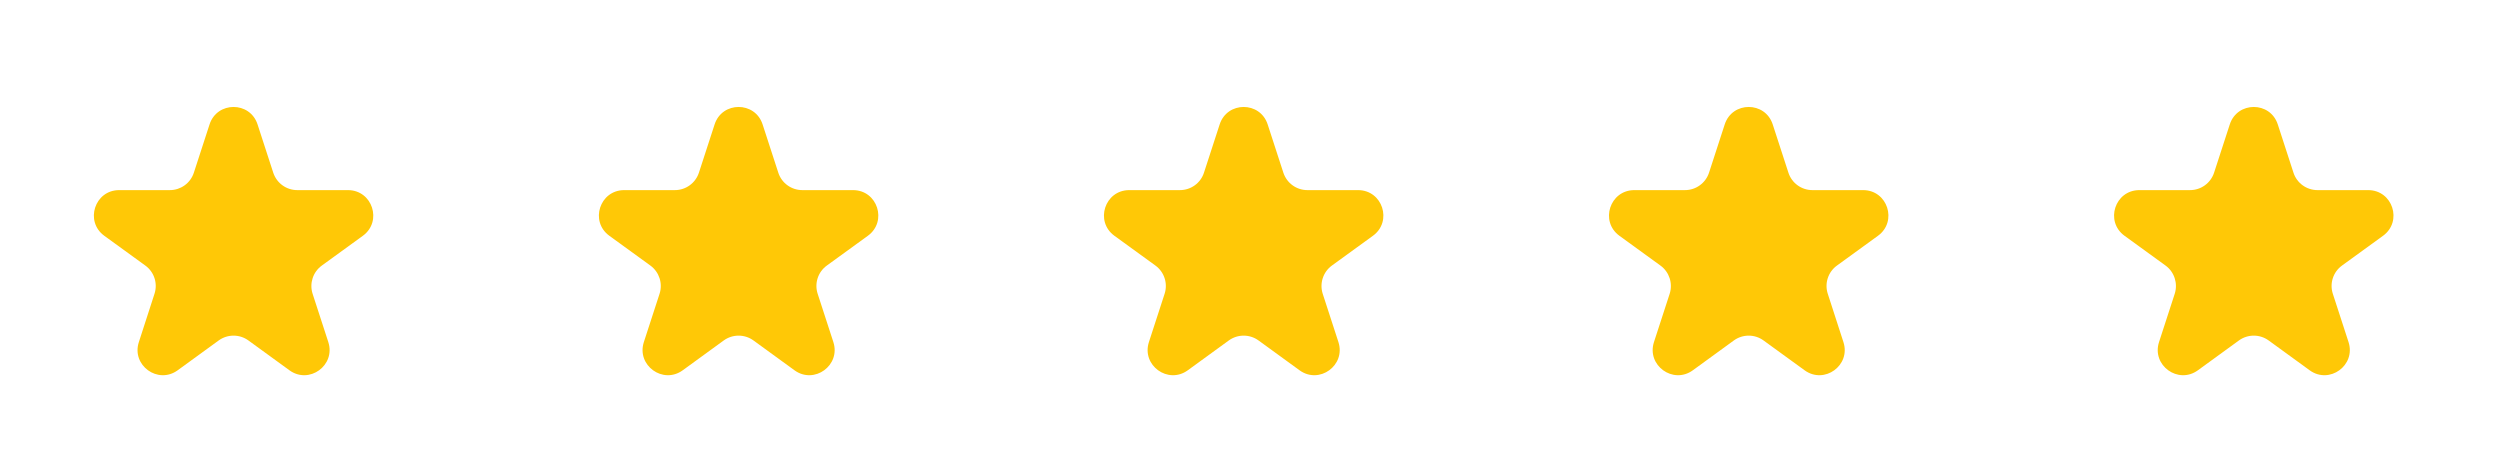 <svg width="44" height="8" viewBox="0 0 44 8" fill="none" xmlns="http://www.w3.org/2000/svg">
<path d="M3.688 2.19C3.821 1.78 4.4 1.78 4.533 2.19L4.809 3.039C4.869 3.222 5.039 3.346 5.232 3.346H6.124C6.555 3.346 6.734 3.897 6.386 4.15L5.664 4.674C5.508 4.787 5.443 4.988 5.502 5.171L5.778 6.02C5.911 6.429 5.442 6.77 5.094 6.517L4.372 5.992C4.216 5.879 4.005 5.879 3.849 5.992L3.127 6.517C2.779 6.77 2.31 6.429 2.444 6.02L2.719 5.171C2.779 4.988 2.714 4.787 2.558 4.674L1.836 4.15C1.488 3.897 1.667 3.346 2.097 3.346H2.99C3.182 3.346 3.353 3.222 3.412 3.039L3.688 2.19Z" fill="#FFC806"/>
<path d="M12.577 2.19C12.71 1.78 13.289 1.78 13.422 2.19L13.698 3.039C13.757 3.222 13.928 3.346 14.121 3.346H15.013C15.444 3.346 15.623 3.897 15.274 4.15L14.552 4.674C14.396 4.787 14.331 4.988 14.391 5.171L14.667 6.02C14.8 6.429 14.331 6.77 13.983 6.517L13.261 5.992C13.105 5.879 12.894 5.879 12.738 5.992L12.016 6.517C11.668 6.77 11.199 6.429 11.332 6.02L11.608 5.171C11.668 4.988 11.602 4.787 11.447 4.674L10.725 4.15C10.376 3.897 10.555 3.346 10.986 3.346H11.878C12.071 3.346 12.241 3.222 12.301 3.039L12.577 2.19Z" fill="#FFC806"/>
<path d="M21.466 2.19C21.599 1.78 22.178 1.78 22.311 2.19L22.587 3.039C22.647 3.222 22.817 3.346 23.01 3.346H23.902C24.333 3.346 24.512 3.897 24.163 4.15L23.441 4.674C23.286 4.787 23.221 4.988 23.28 5.171L23.556 6.02C23.689 6.429 23.22 6.77 22.872 6.517L22.15 5.992C21.994 5.879 21.783 5.879 21.627 5.992L20.905 6.517C20.557 6.77 20.088 6.429 20.221 6.02L20.497 5.171C20.557 4.988 20.491 4.787 20.336 4.674L19.614 4.15C19.265 3.897 19.444 3.346 19.875 3.346H20.767C20.96 3.346 21.131 3.222 21.19 3.039L21.466 2.19Z" fill="#FFC806"/>
<path d="M30.355 2.19C30.488 1.78 31.067 1.78 31.2 2.19L31.476 3.039C31.535 3.222 31.706 3.346 31.898 3.346H32.791C33.221 3.346 33.401 3.897 33.052 4.15L32.33 4.674C32.174 4.787 32.109 4.988 32.169 5.171L32.444 6.02C32.578 6.429 32.109 6.77 31.761 6.517L31.038 5.992C30.883 5.879 30.672 5.879 30.516 5.992L29.794 6.517C29.446 6.77 28.977 6.429 29.11 6.02L29.386 5.171C29.445 4.988 29.38 4.787 29.224 4.674L28.502 4.15C28.154 3.897 28.333 3.346 28.764 3.346H29.656C29.849 3.346 30.019 3.222 30.079 3.039L30.355 2.19Z" fill="#FFC806"/>
<path d="M39.244 2.19C39.377 1.78 39.956 1.78 40.089 2.19L40.365 3.039C40.424 3.222 40.595 3.346 40.788 3.346H41.68C42.111 3.346 42.29 3.897 41.941 4.15L41.219 4.674C41.063 4.787 40.998 4.988 41.058 5.171L41.334 6.02C41.467 6.429 40.998 6.77 40.65 6.517L39.928 5.992C39.772 5.879 39.561 5.879 39.405 5.992L38.683 6.517C38.335 6.77 37.866 6.429 37.999 6.02L38.275 5.171C38.334 4.988 38.269 4.787 38.114 4.674L37.392 4.15C37.043 3.897 37.222 3.346 37.653 3.346H38.545C38.738 3.346 38.908 3.222 38.968 3.039L39.244 2.19Z" fill="#FFC806"/>
</svg>

